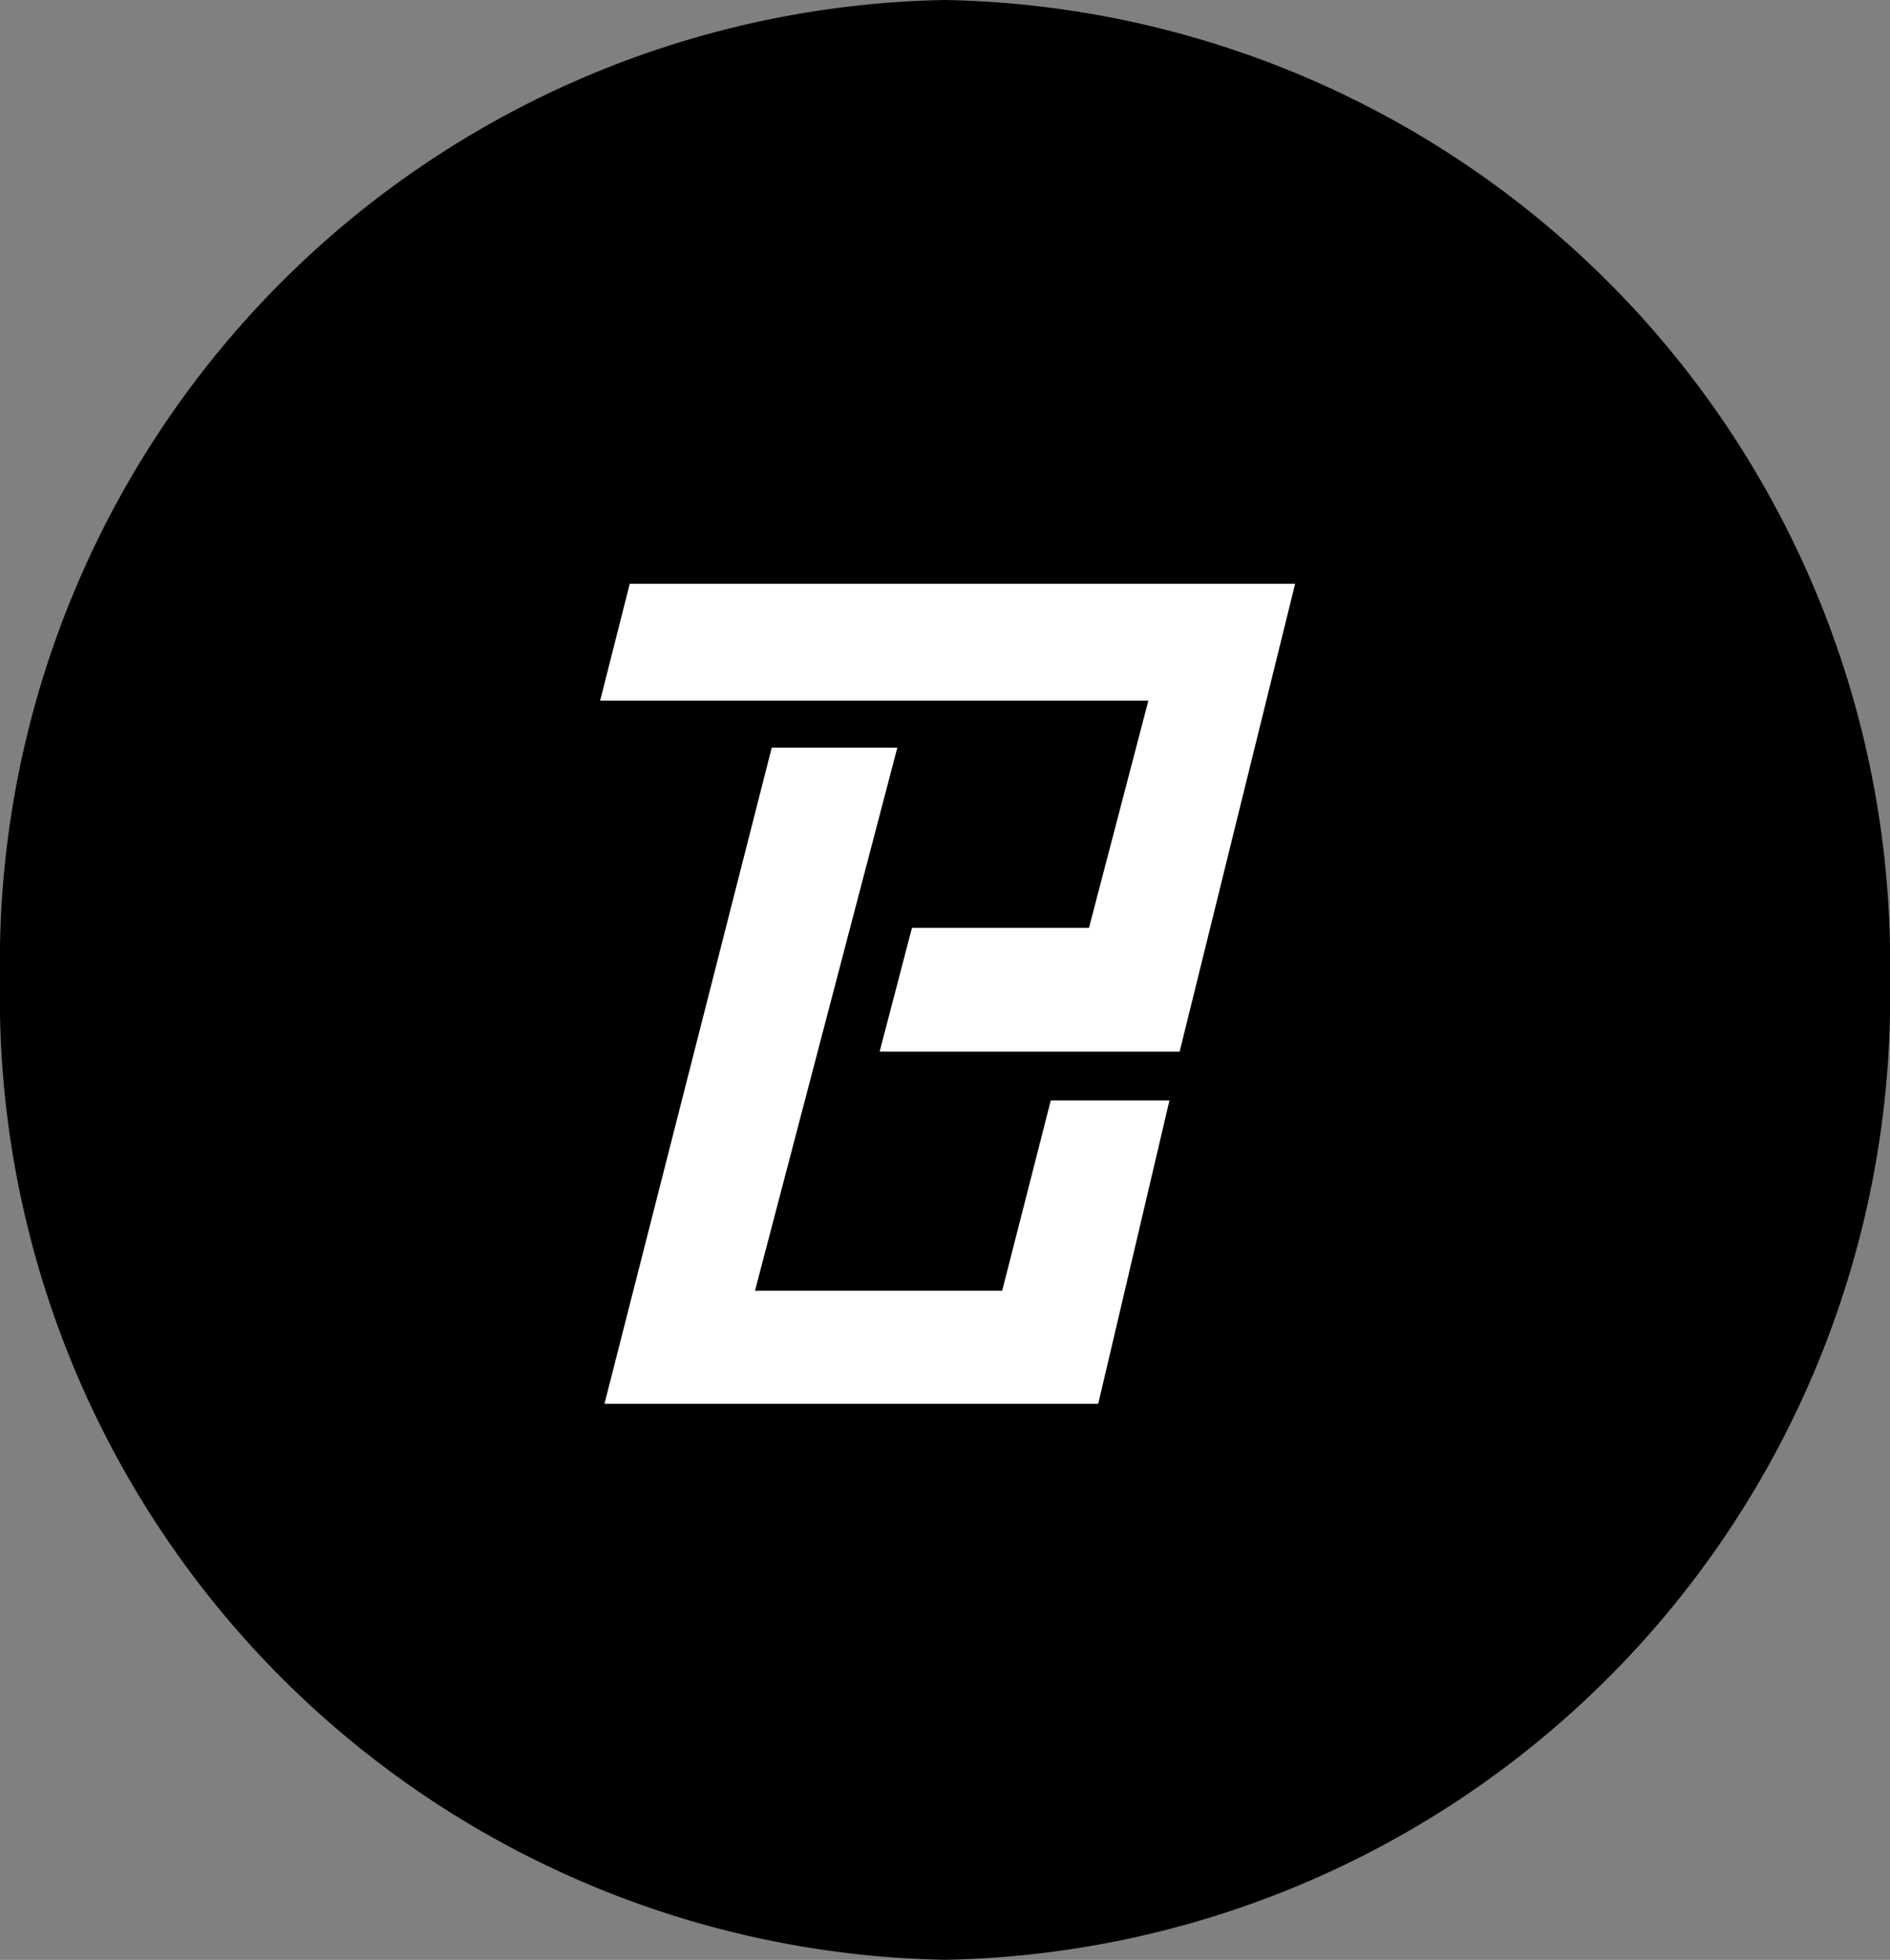 <svg id="Group_24" data-name="Group 24" xmlns="http://www.w3.org/2000/svg" viewBox="0 0 16.134 16.727">
  <rect x="0" y="0" width="16.134" height="16.727" fill="#808080" stroke="none"/>
  <defs>
    <style>
      .cls-1 {
        fill: #fff;
      }
    </style>
  </defs>
  <path id="Path_12" data-name="Path 12" d="M8.067,0a8.219,8.219,0,0,1,8.067,8.363,8.219,8.219,0,0,1-8.067,8.363A8.216,8.216,0,0,1,0,8.363,8.216,8.216,0,0,1,8.067,0"/>
  <g id="Group_1" data-name="Group 1" transform="translate(5.123 4.982)">
    <path id="Path_13" data-name="Path 13" class="cls-1" d="M111.453,104.3h5.68l-.986,3.993-2.561,0,.276-1.056h1.511l.507-1.939H111.2Z" transform="translate(-111.2 -104.3)"/>
    <path id="Path_14" data-name="Path 14" class="cls-1" d="M113.428,133.6,112,139.2l4.215,0,.608-2.589H115.81l-.415,1.624h-2.11L114.5,133.6Z" transform="translate(-111.963 -132.201)"/>
  </g>
</svg>
